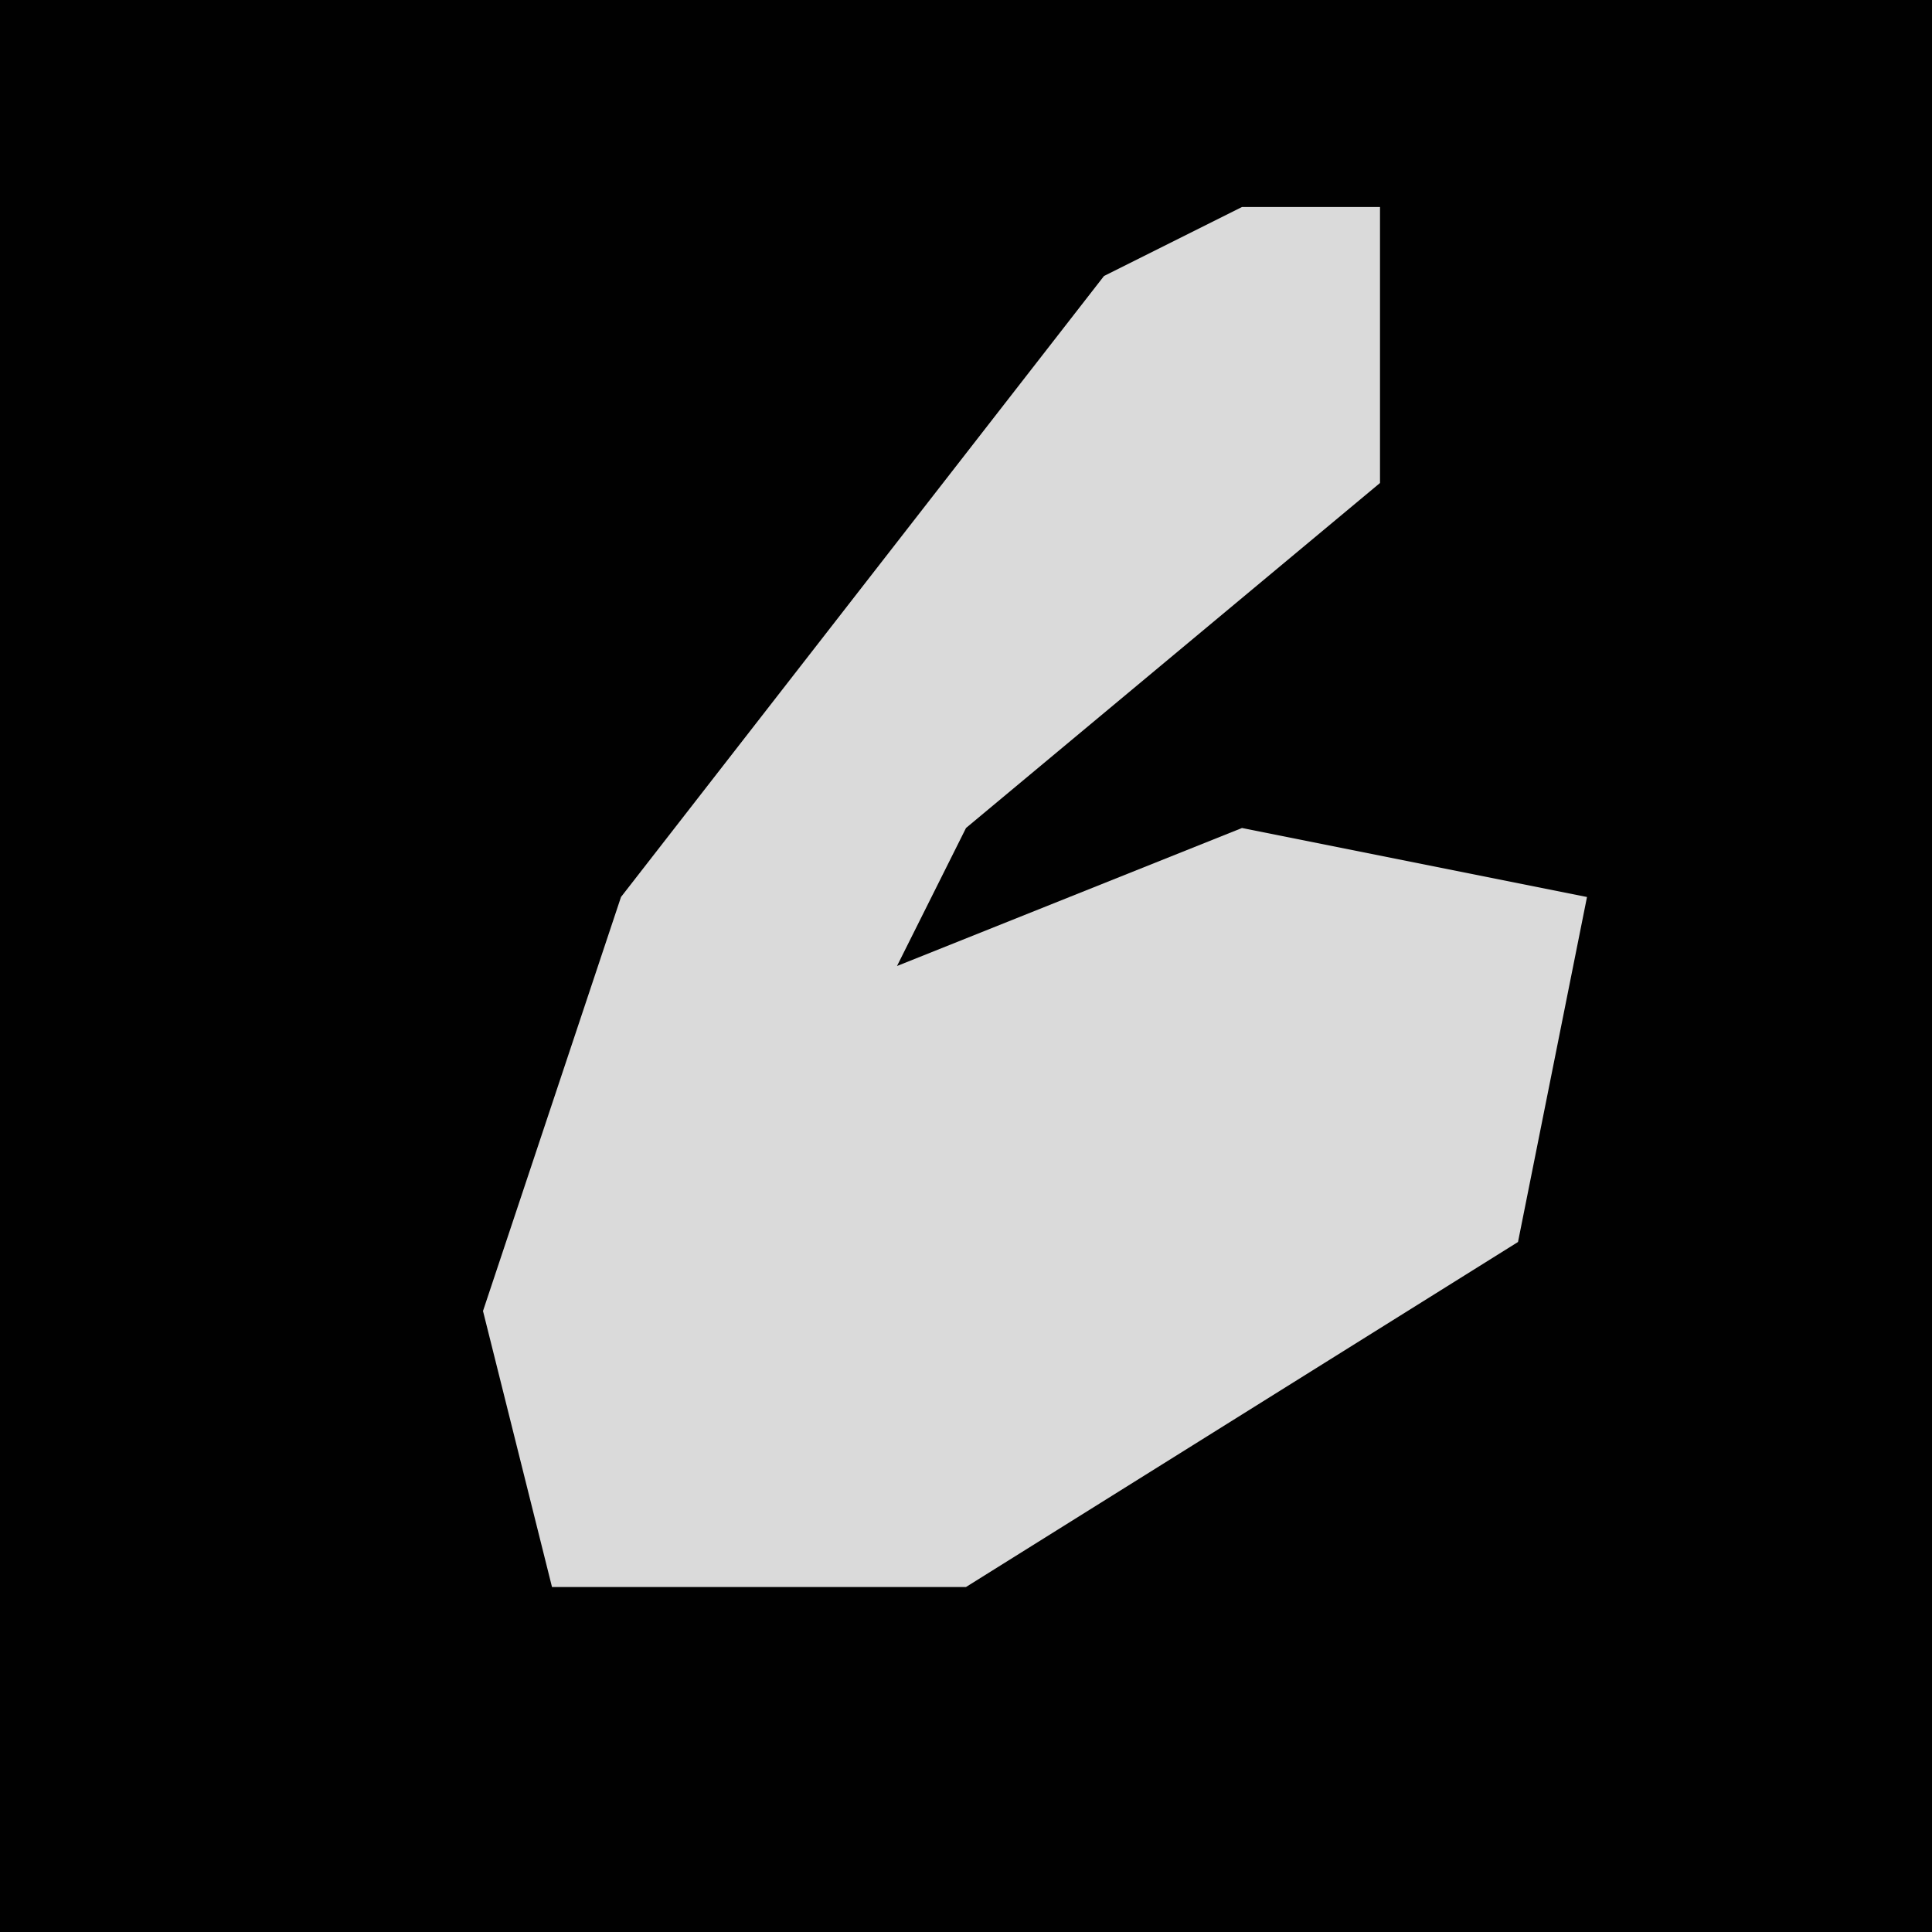 <?xml version="1.0" encoding="UTF-8"?>
<svg version="1.1" xmlns="http://www.w3.org/2000/svg" width="28" height="28">
<path d="M0,0 L28,0 L28,28 L0,28 Z " fill="#010101" transform="translate(0,0)"/>
<path d="M0,0 L2,0 L2,4 L-4,9 L-5,11 L0,9 L5,10 L4,15 L-4,20 L-10,20 L-11,16 L-9,10 L-2,1 Z " fill="#DADADA" transform="translate(18,3)"/>
</svg>
